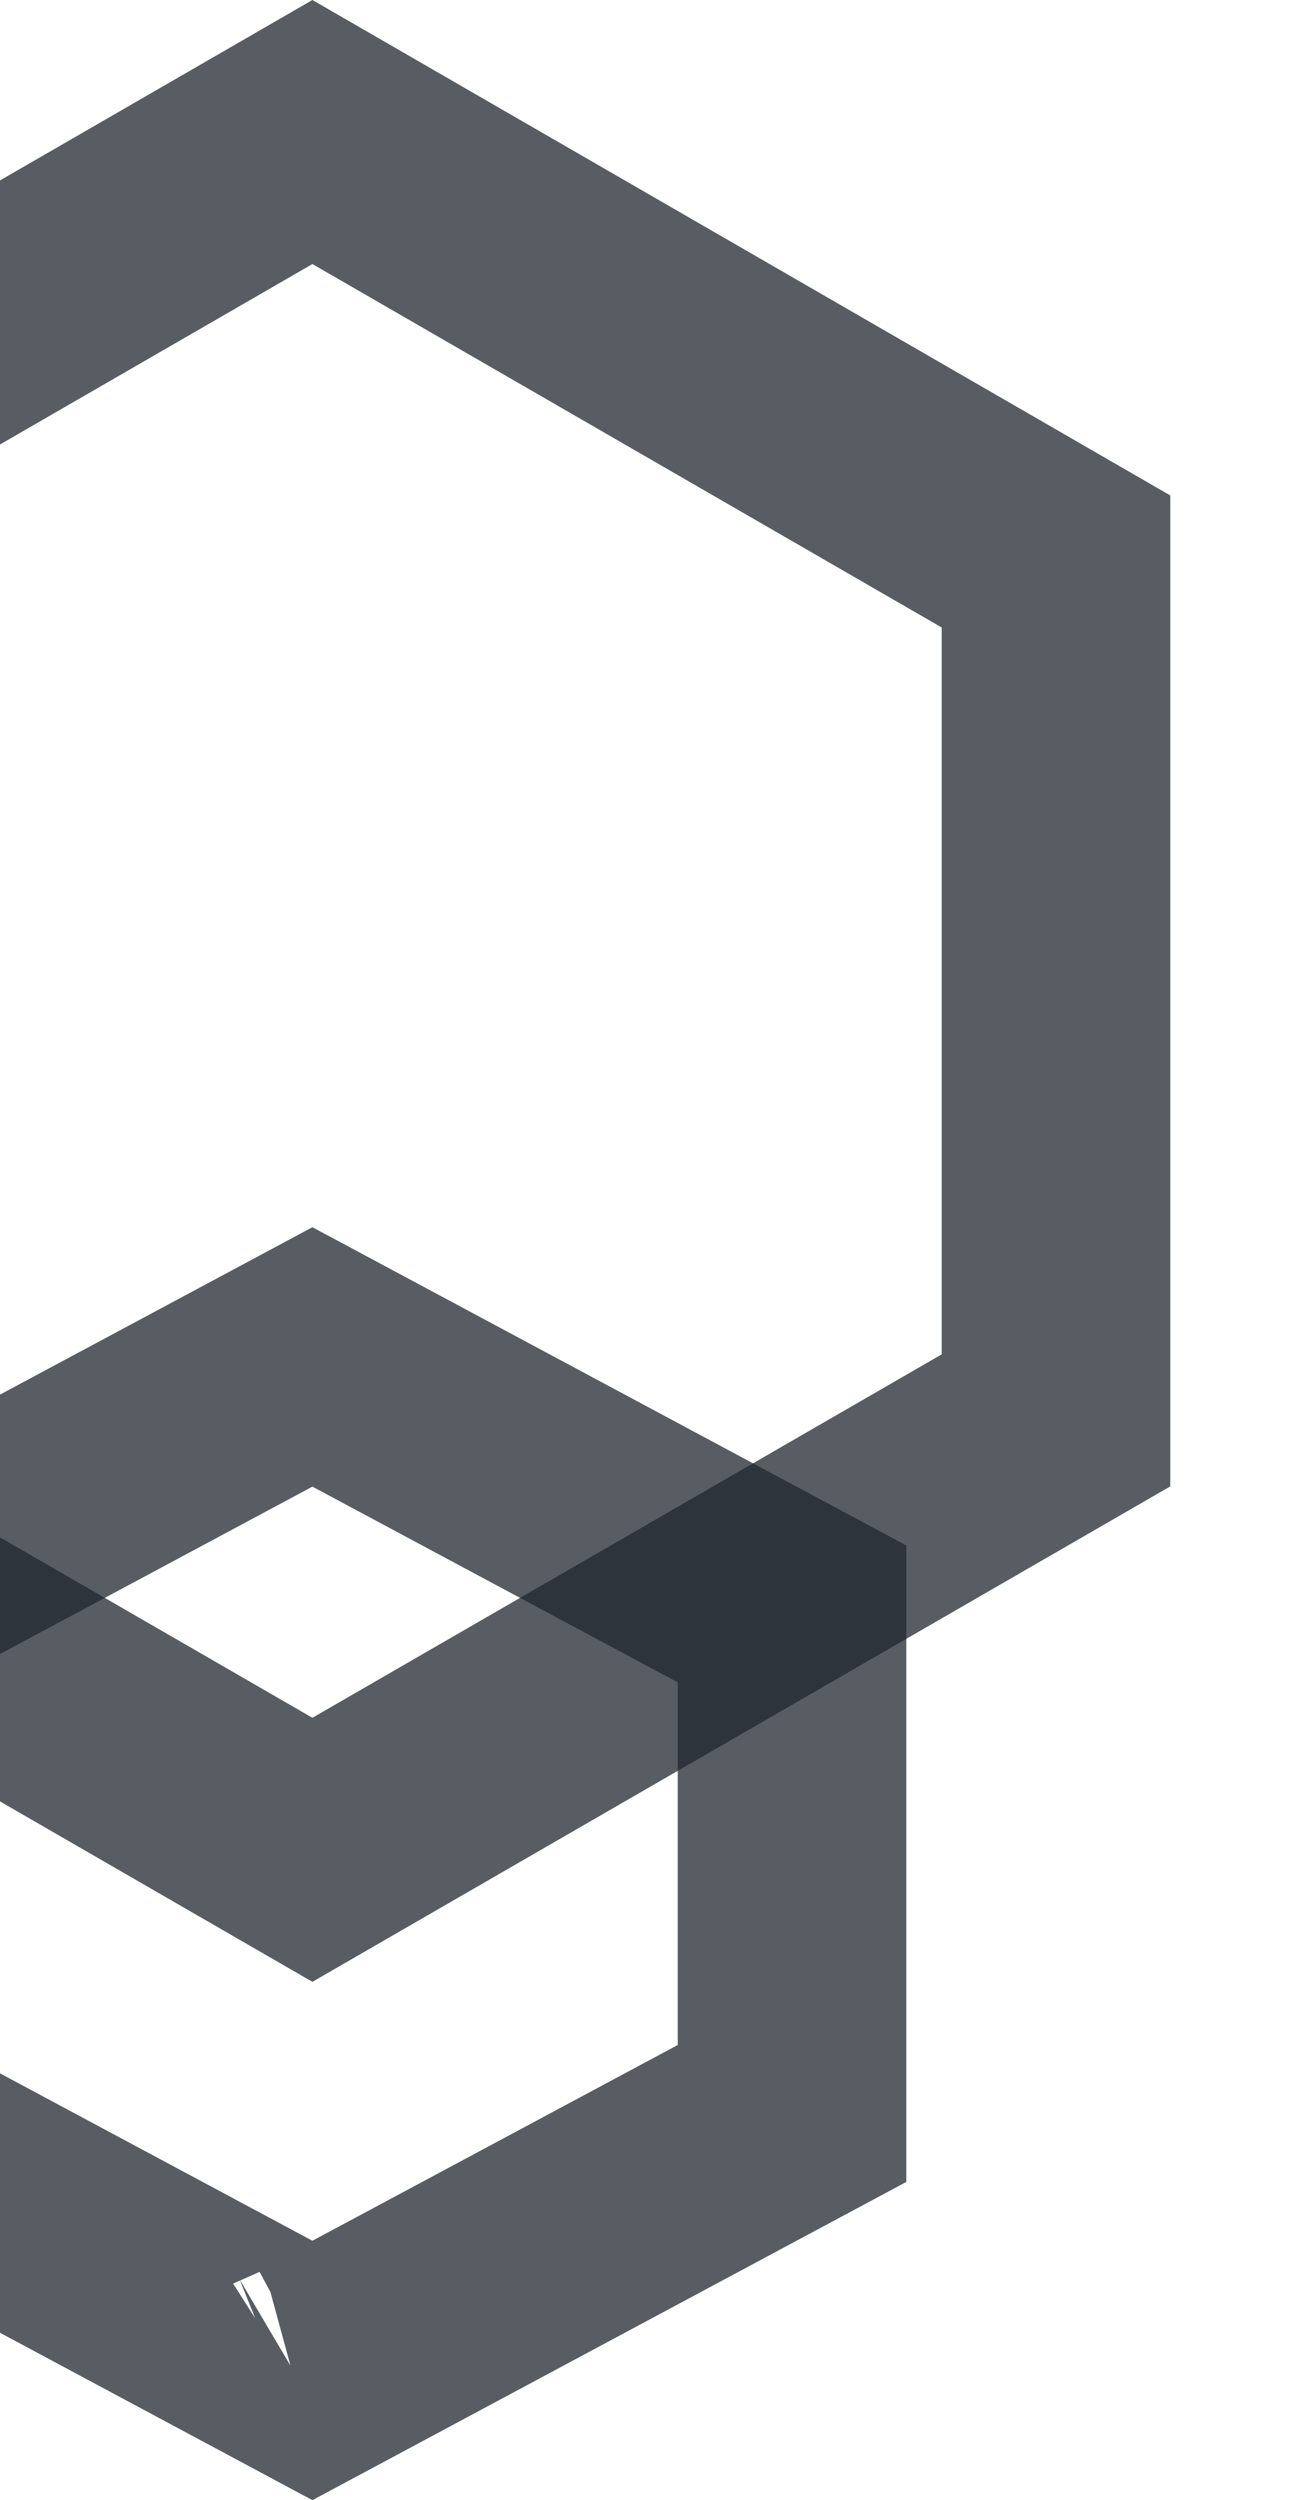 <svg width="171" height="328" viewBox="0 0 171 328" fill="none" xmlns="http://www.w3.org/2000/svg">
<path d="M-56.583 73.66L41 17.32L138.583 73.66V186.34L41 242.68L-56.583 186.34V73.66Z" stroke="#21272F" stroke-opacity="0.75" stroke-width="30"/>
<path d="M-21.942 211.732L41 178.016L103.942 211.732V277.268L41 310.984L-21.942 277.268V211.732ZM38.639 312.248C38.642 312.247 38.645 312.245 38.648 312.243L38.639 312.248Z" stroke="#21272F" stroke-opacity="0.75" stroke-width="30"/>
</svg>
